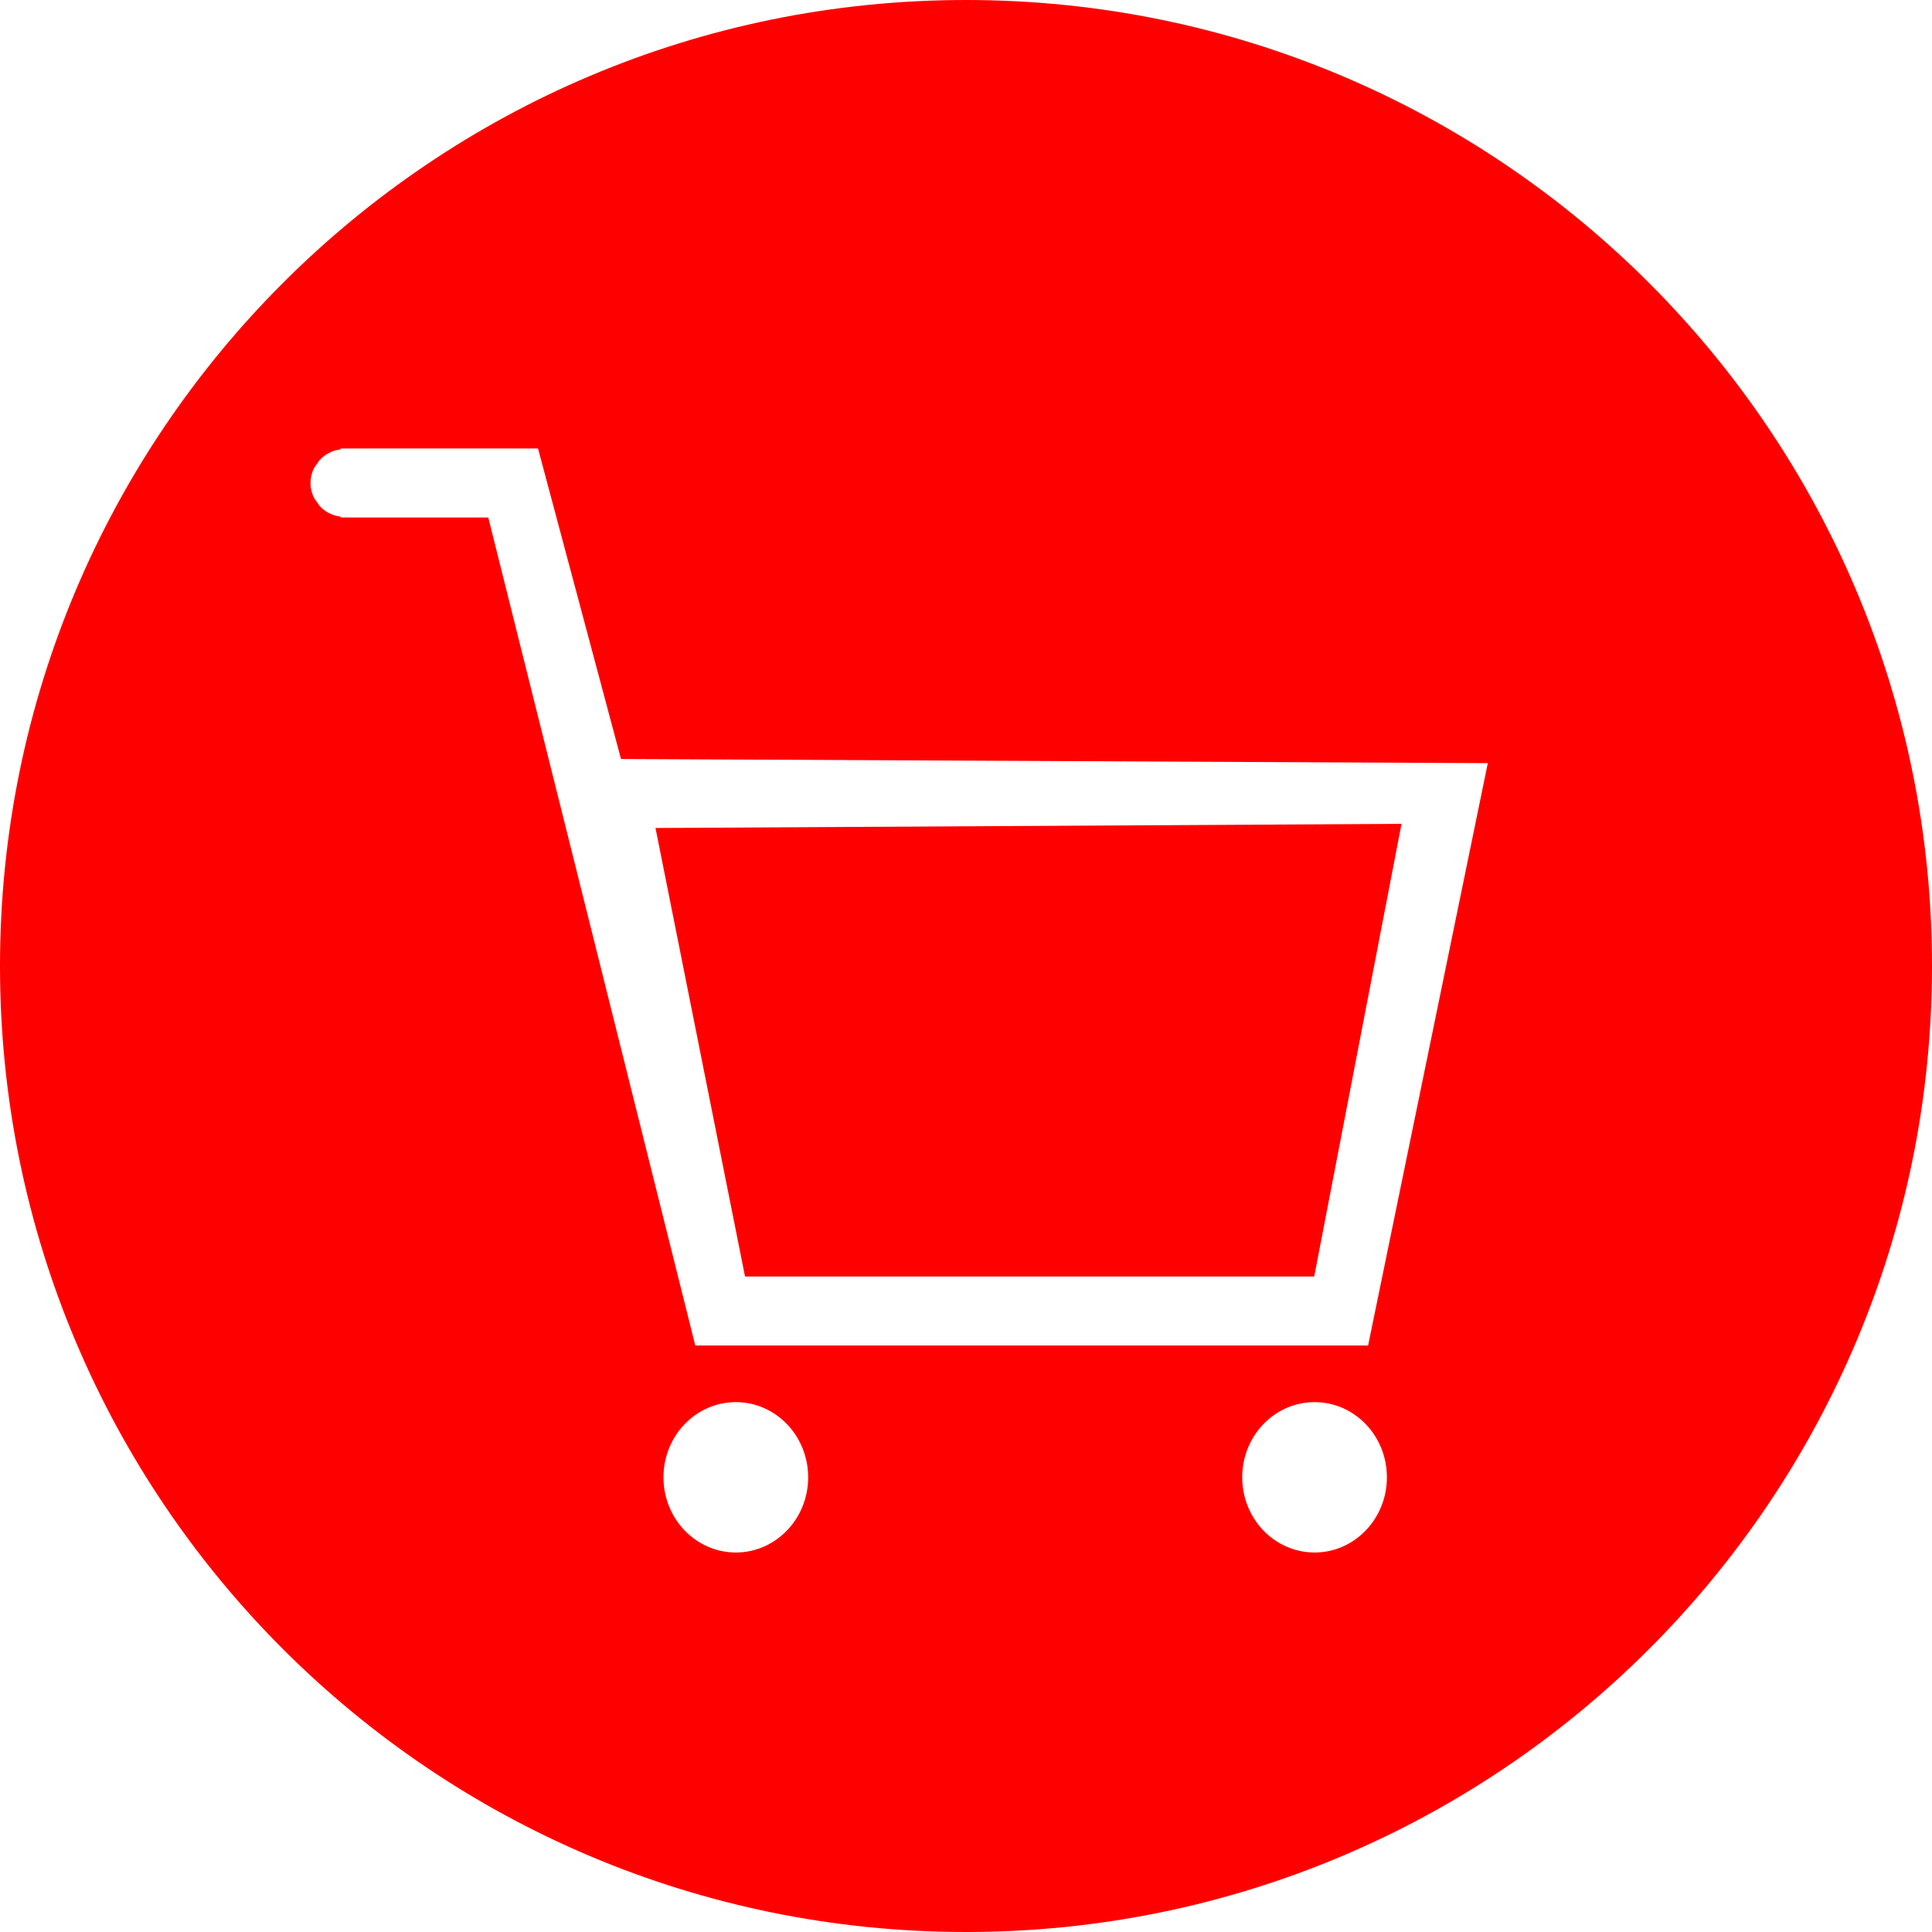 <?xml version="1.0" encoding="iso-8859-1"?>
<!-- Generator: Adobe Illustrator 17.0.0, SVG Export Plug-In . SVG Version: 6.00 Build 0)  -->
<!DOCTYPE svg PUBLIC "-//W3C//DTD SVG 1.1//EN" "http://www.w3.org/Graphics/SVG/1.1/DTD/svg11.dtd">
<svg version="1.1" id="&#x56FE;&#x5C42;_1" xmlns="http://www.w3.org/2000/svg" xmlns:xlink="http://www.w3.org/1999/xlink" x="0px"
	 y="0px" width="56px" height="56px" viewBox="0 0 56 56" style="enable-background:new 0 0 56 56;" xml:space="preserve">
<path style="fill-rule:evenodd;clip-rule:evenodd;fill:#ff0000;" d="M28,56C12.536,56,0,43.464,0,28C0,12.536,12.536,0,28,0
	s28,12.536,28,28C56,43.464,43.464,56,28,56z M38.103,45c1.158,0,2.097-0.976,2.097-2.179c0-1.204-0.939-2.18-2.097-2.18
	s-2.097,0.976-2.097,2.18C36.006,44.024,36.945,45,38.103,45z M21.328,45c1.158,0,2.097-0.976,2.097-2.179
	c0-1.204-0.939-2.18-2.097-2.18c-1.158,0-2.097,0.976-2.097,2.18C19.232,44.024,20.17,45,21.328,45z M18,22l-2.405-9H9.874v0.025
	c0,0,0,0,0,0c-0.244,0.032-0.458,0.141-0.614,0.316c-0.022,0.023-0.033,0.053-0.053,0.078c-0.05,0.068-0.102,0.133-0.134,0.213
	C9.028,13.745,9,13.868,9,13.999C9,13.999,9,14,9,14c0,0.001,0,0.001,0,0.002c0,0.131,0.027,0.253,0.074,0.366
	c0.032,0.08,0.084,0.145,0.134,0.214c0.019,0.025,0.031,0.055,0.052,0.078c0.156,0.175,0.37,0.284,0.614,0.316V15h0.125
	c0,0,0,0,0.001,0c0,0,0,0,0,0c0,0,0,0,0,0h4.153l6,24h19.502l3.47-16.88L18,22z M21.595,37L19,24l21.624-0.12L38.093,37H21.595z"/>
</svg>
